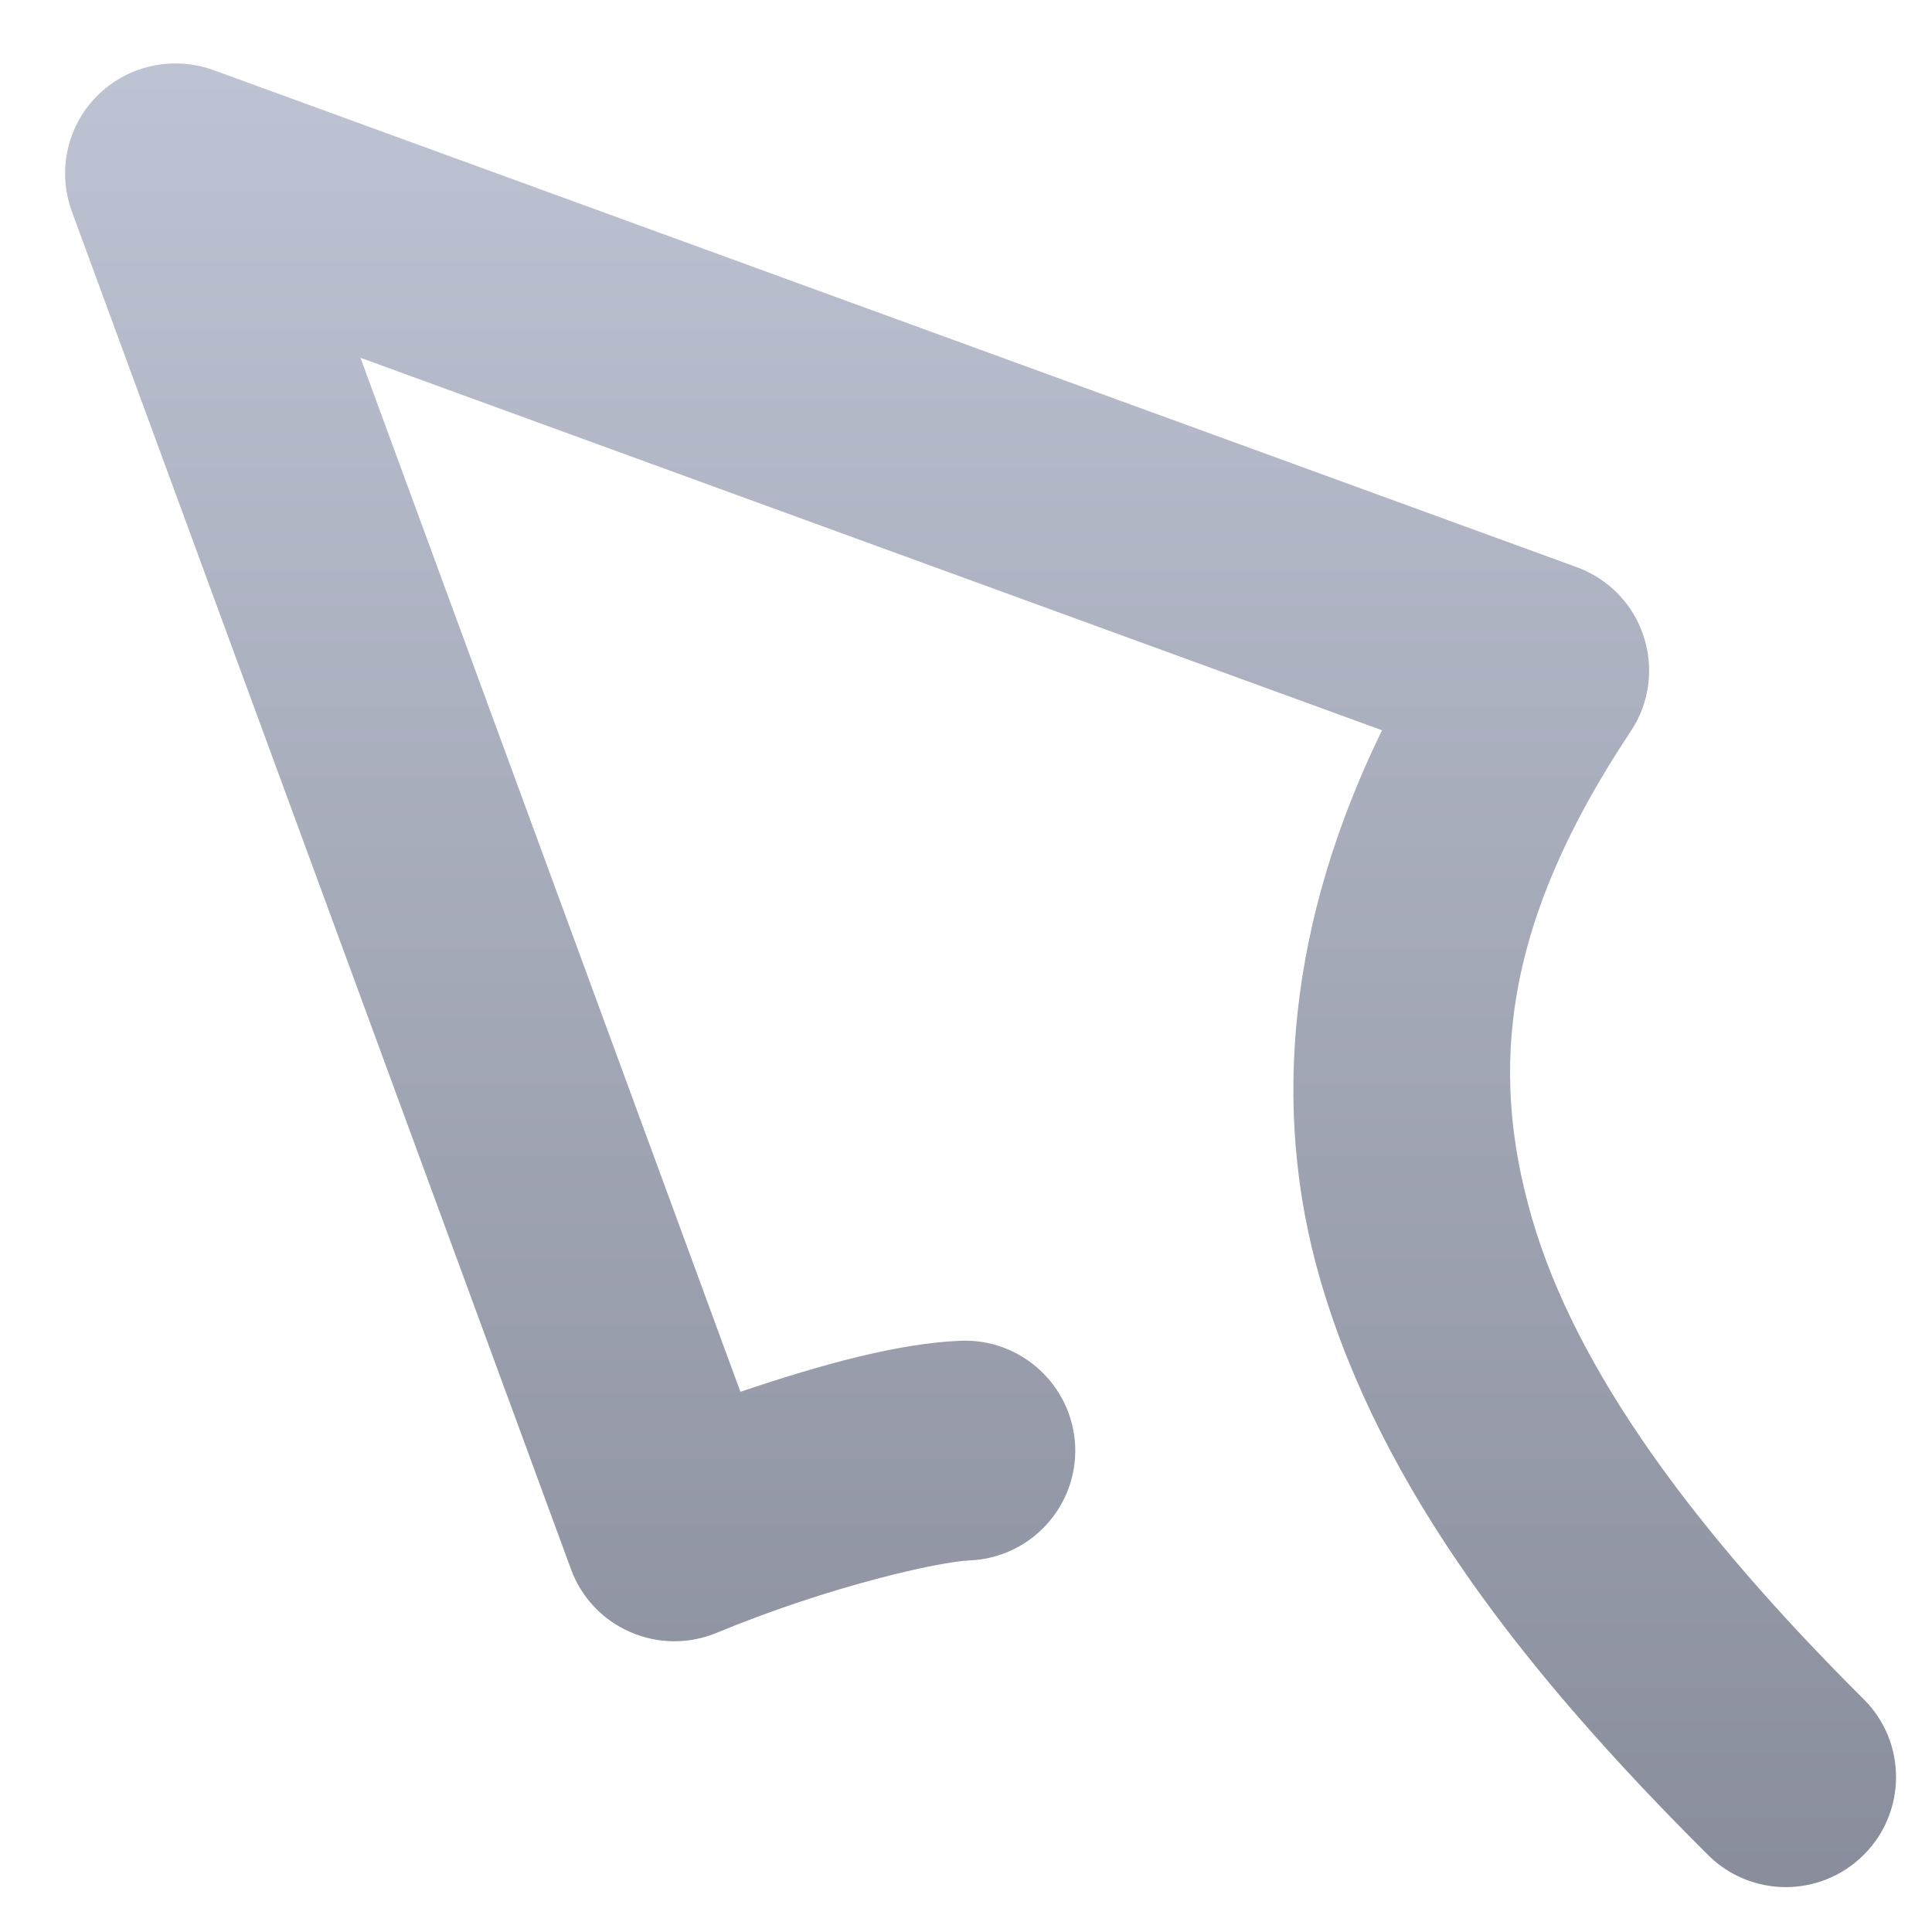 <svg xmlns="http://www.w3.org/2000/svg" xmlns:xlink="http://www.w3.org/1999/xlink" width="64" height="64" viewBox="0 0 64 64" version="1.1"><defs><linearGradient id="linear0" gradientUnits="userSpaceOnUse" x1="0" y1="0" x2="0" y2="1" gradientTransform="matrix(92.878,0,0,92.678,-0.688,-0.793)"><stop offset="0" style="stop-color:#c1c6d6;stop-opacity:1;"/><stop offset="1" style="stop-color:#6f7380;stop-opacity:1;"/></linearGradient></defs><g id="surface1"><path style=" stroke:none;fill-rule:nonzero;fill:url(#linear0);" d="M 5.836 2.102 C 4.641 2.09 3.512 2.668 2.824 3.641 C 2.133 4.621 1.969 5.871 2.375 6.992 L 18.914 51.98 C 19.254 52.914 19.961 53.664 20.875 54.062 C 21.785 54.461 22.82 54.473 23.738 54.09 C 27.523 52.523 31.141 51.73 32.117 51.691 C 34.129 51.609 35.695 49.918 35.617 47.91 C 35.531 45.902 33.836 44.336 31.824 44.414 C 29.785 44.496 27.266 45.18 24.527 46.105 L 11.941 11.852 L 45.781 24.191 C 42.727 30.445 42.074 36.656 43.734 42.387 C 45.754 49.336 50.543 55.438 56.582 61.449 C 58.008 62.871 60.316 62.867 61.742 61.441 C 63.164 60.02 63.164 57.711 61.742 56.293 C 56.113 50.691 52.207 45.379 50.75 40.359 C 49.289 35.336 49.859 30.469 54.023 24.223 C 54.641 23.293 54.797 22.133 54.445 21.07 C 54.102 20.016 53.285 19.172 52.234 18.789 L 7.055 2.316 C 6.668 2.176 6.254 2.105 5.836 2.102 Z M 5.836 2.102 "/></g></svg>
